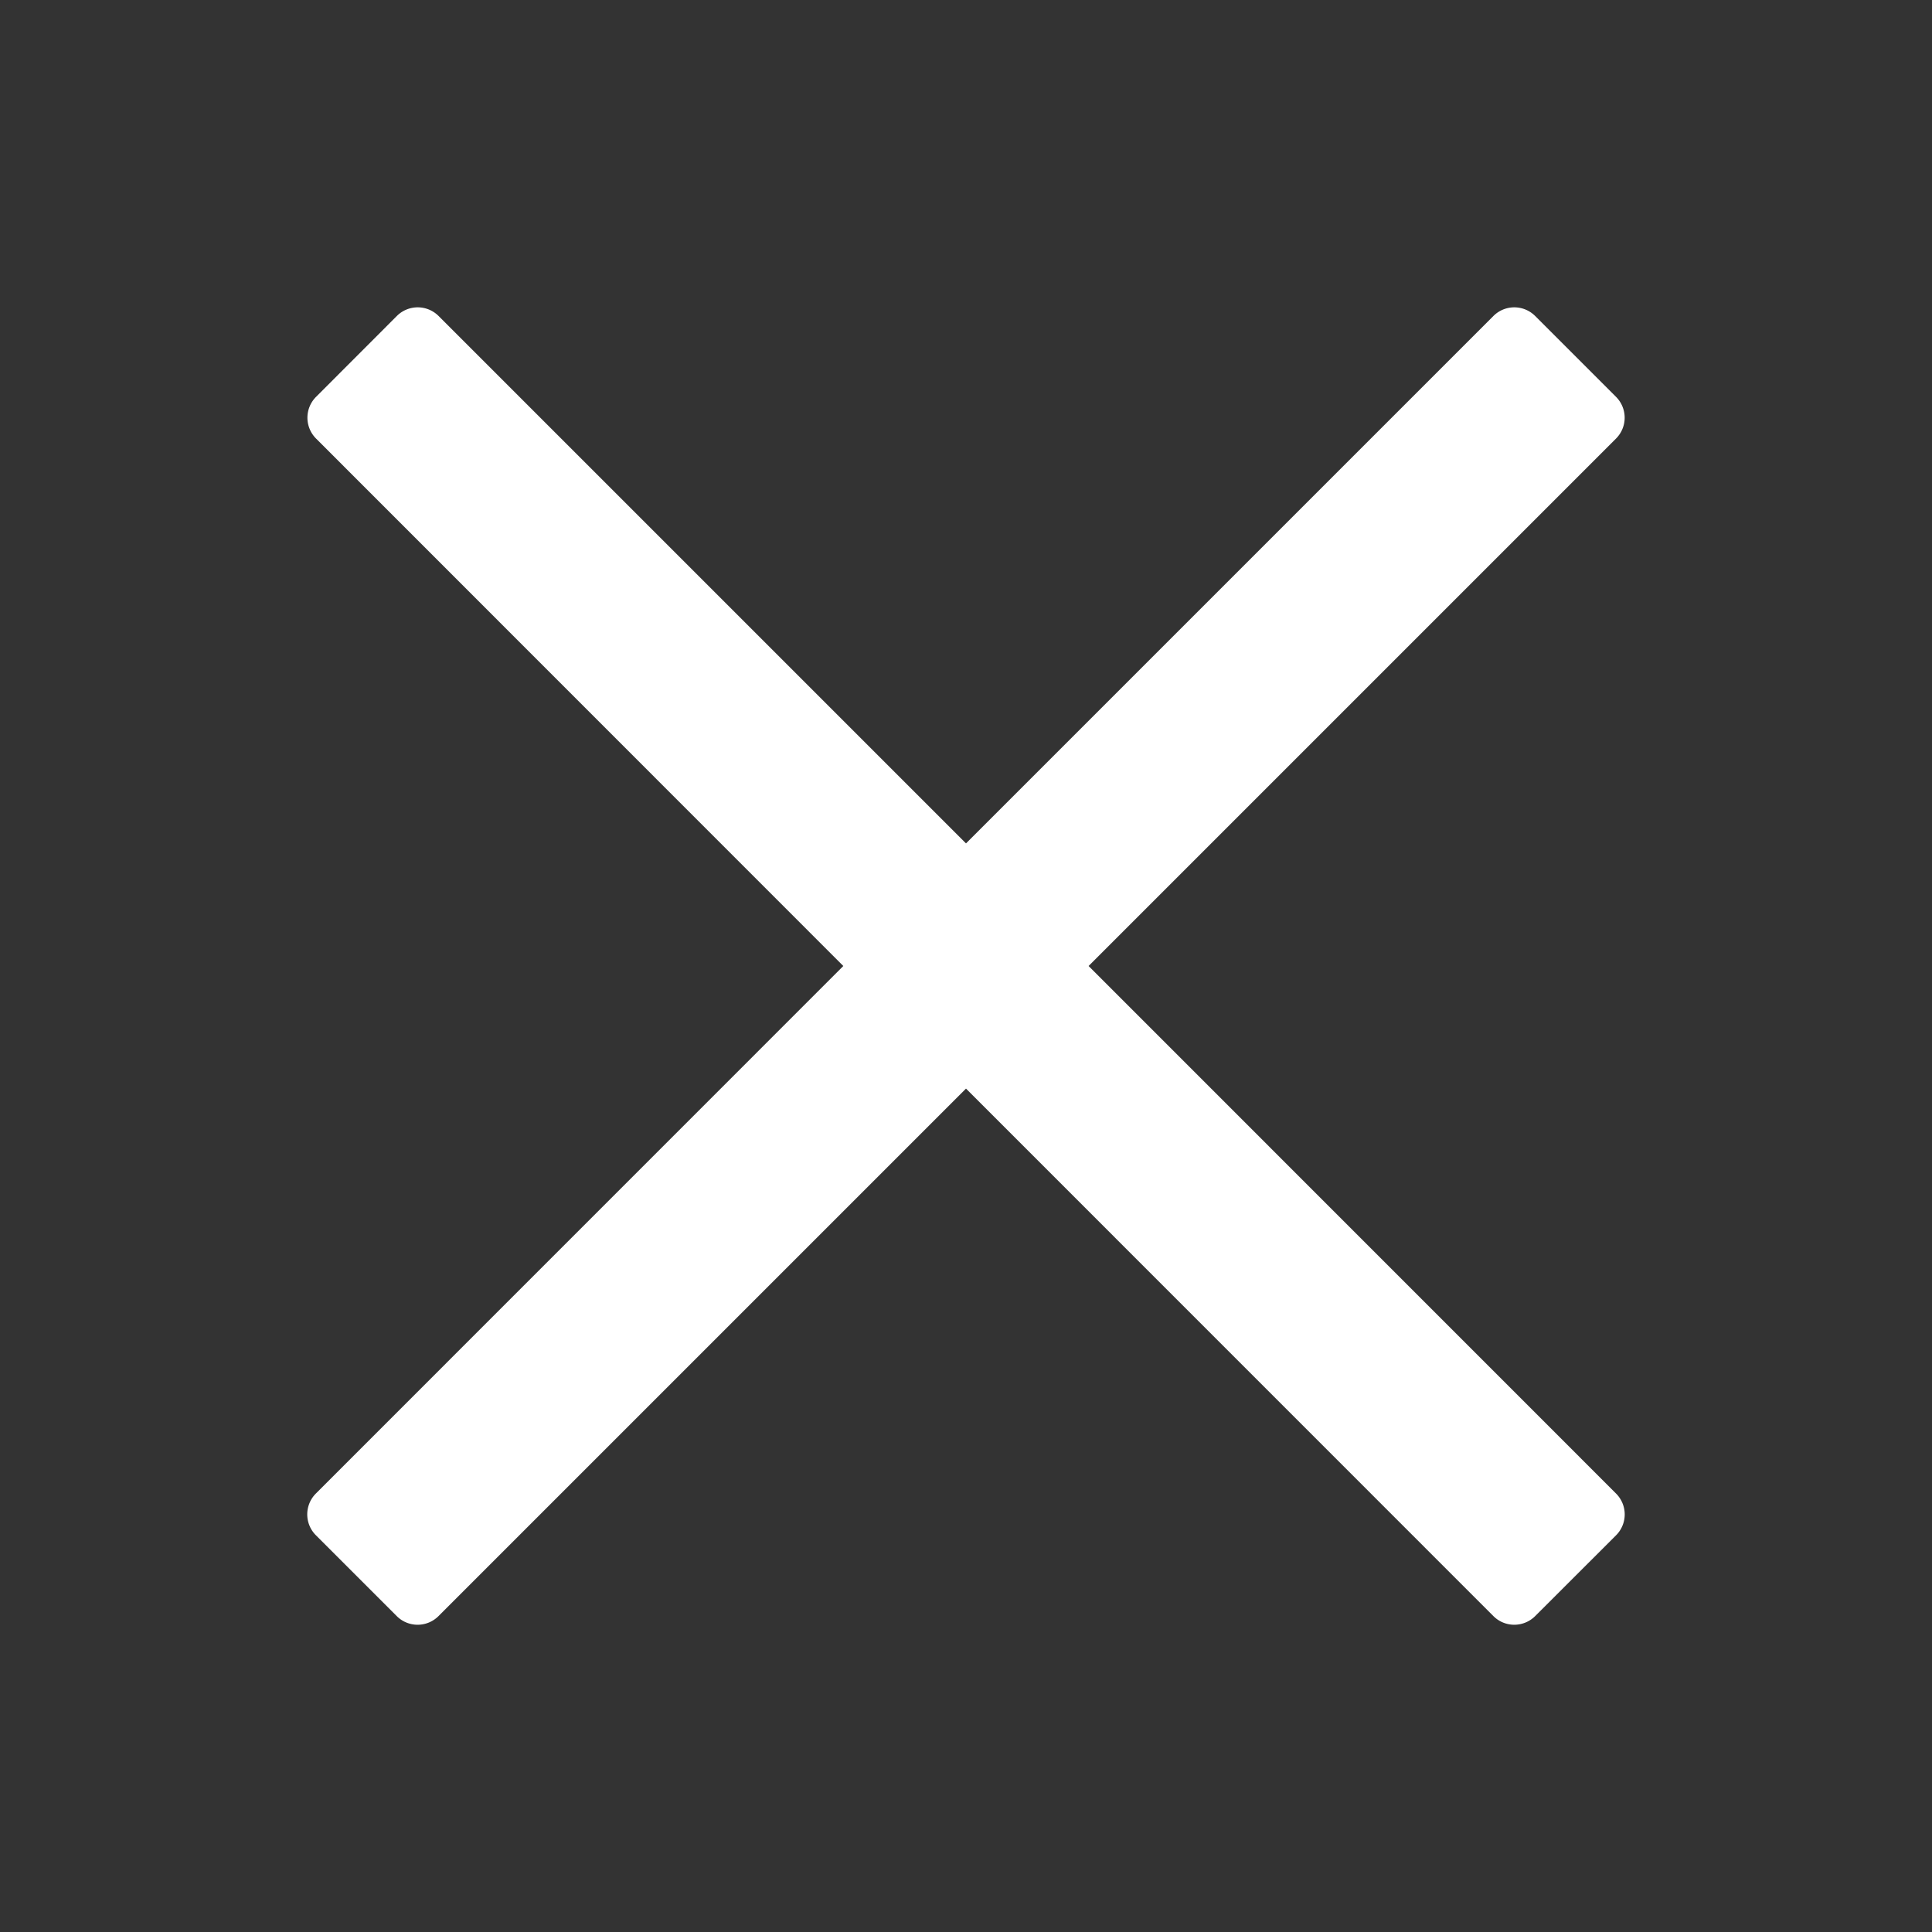 <svg width="22" height="22" fill="none" xmlns="http://www.w3.org/2000/svg"><rect width="100%" height="100%" fill="#333333" stroke="none"/><path d="M17.481 3.598a.336.336 0 00-.475 0L11 9.604 4.994 3.598a.336.336 0 00-.475 0l-.92.921a.336.336 0 000 .475L9.603 11l-6.006 6.007a.336.336 0 000 .475l.921.921a.336.336 0 00.475 0L11 12.396l6.006 6.007c.131.131.343.131.475 0l.921-.92a.336.336 0 000-.476L12.396 11l6.006-6.006a.336.336 0 000-.475l-.92-.92z" fill="#fff"/></svg>